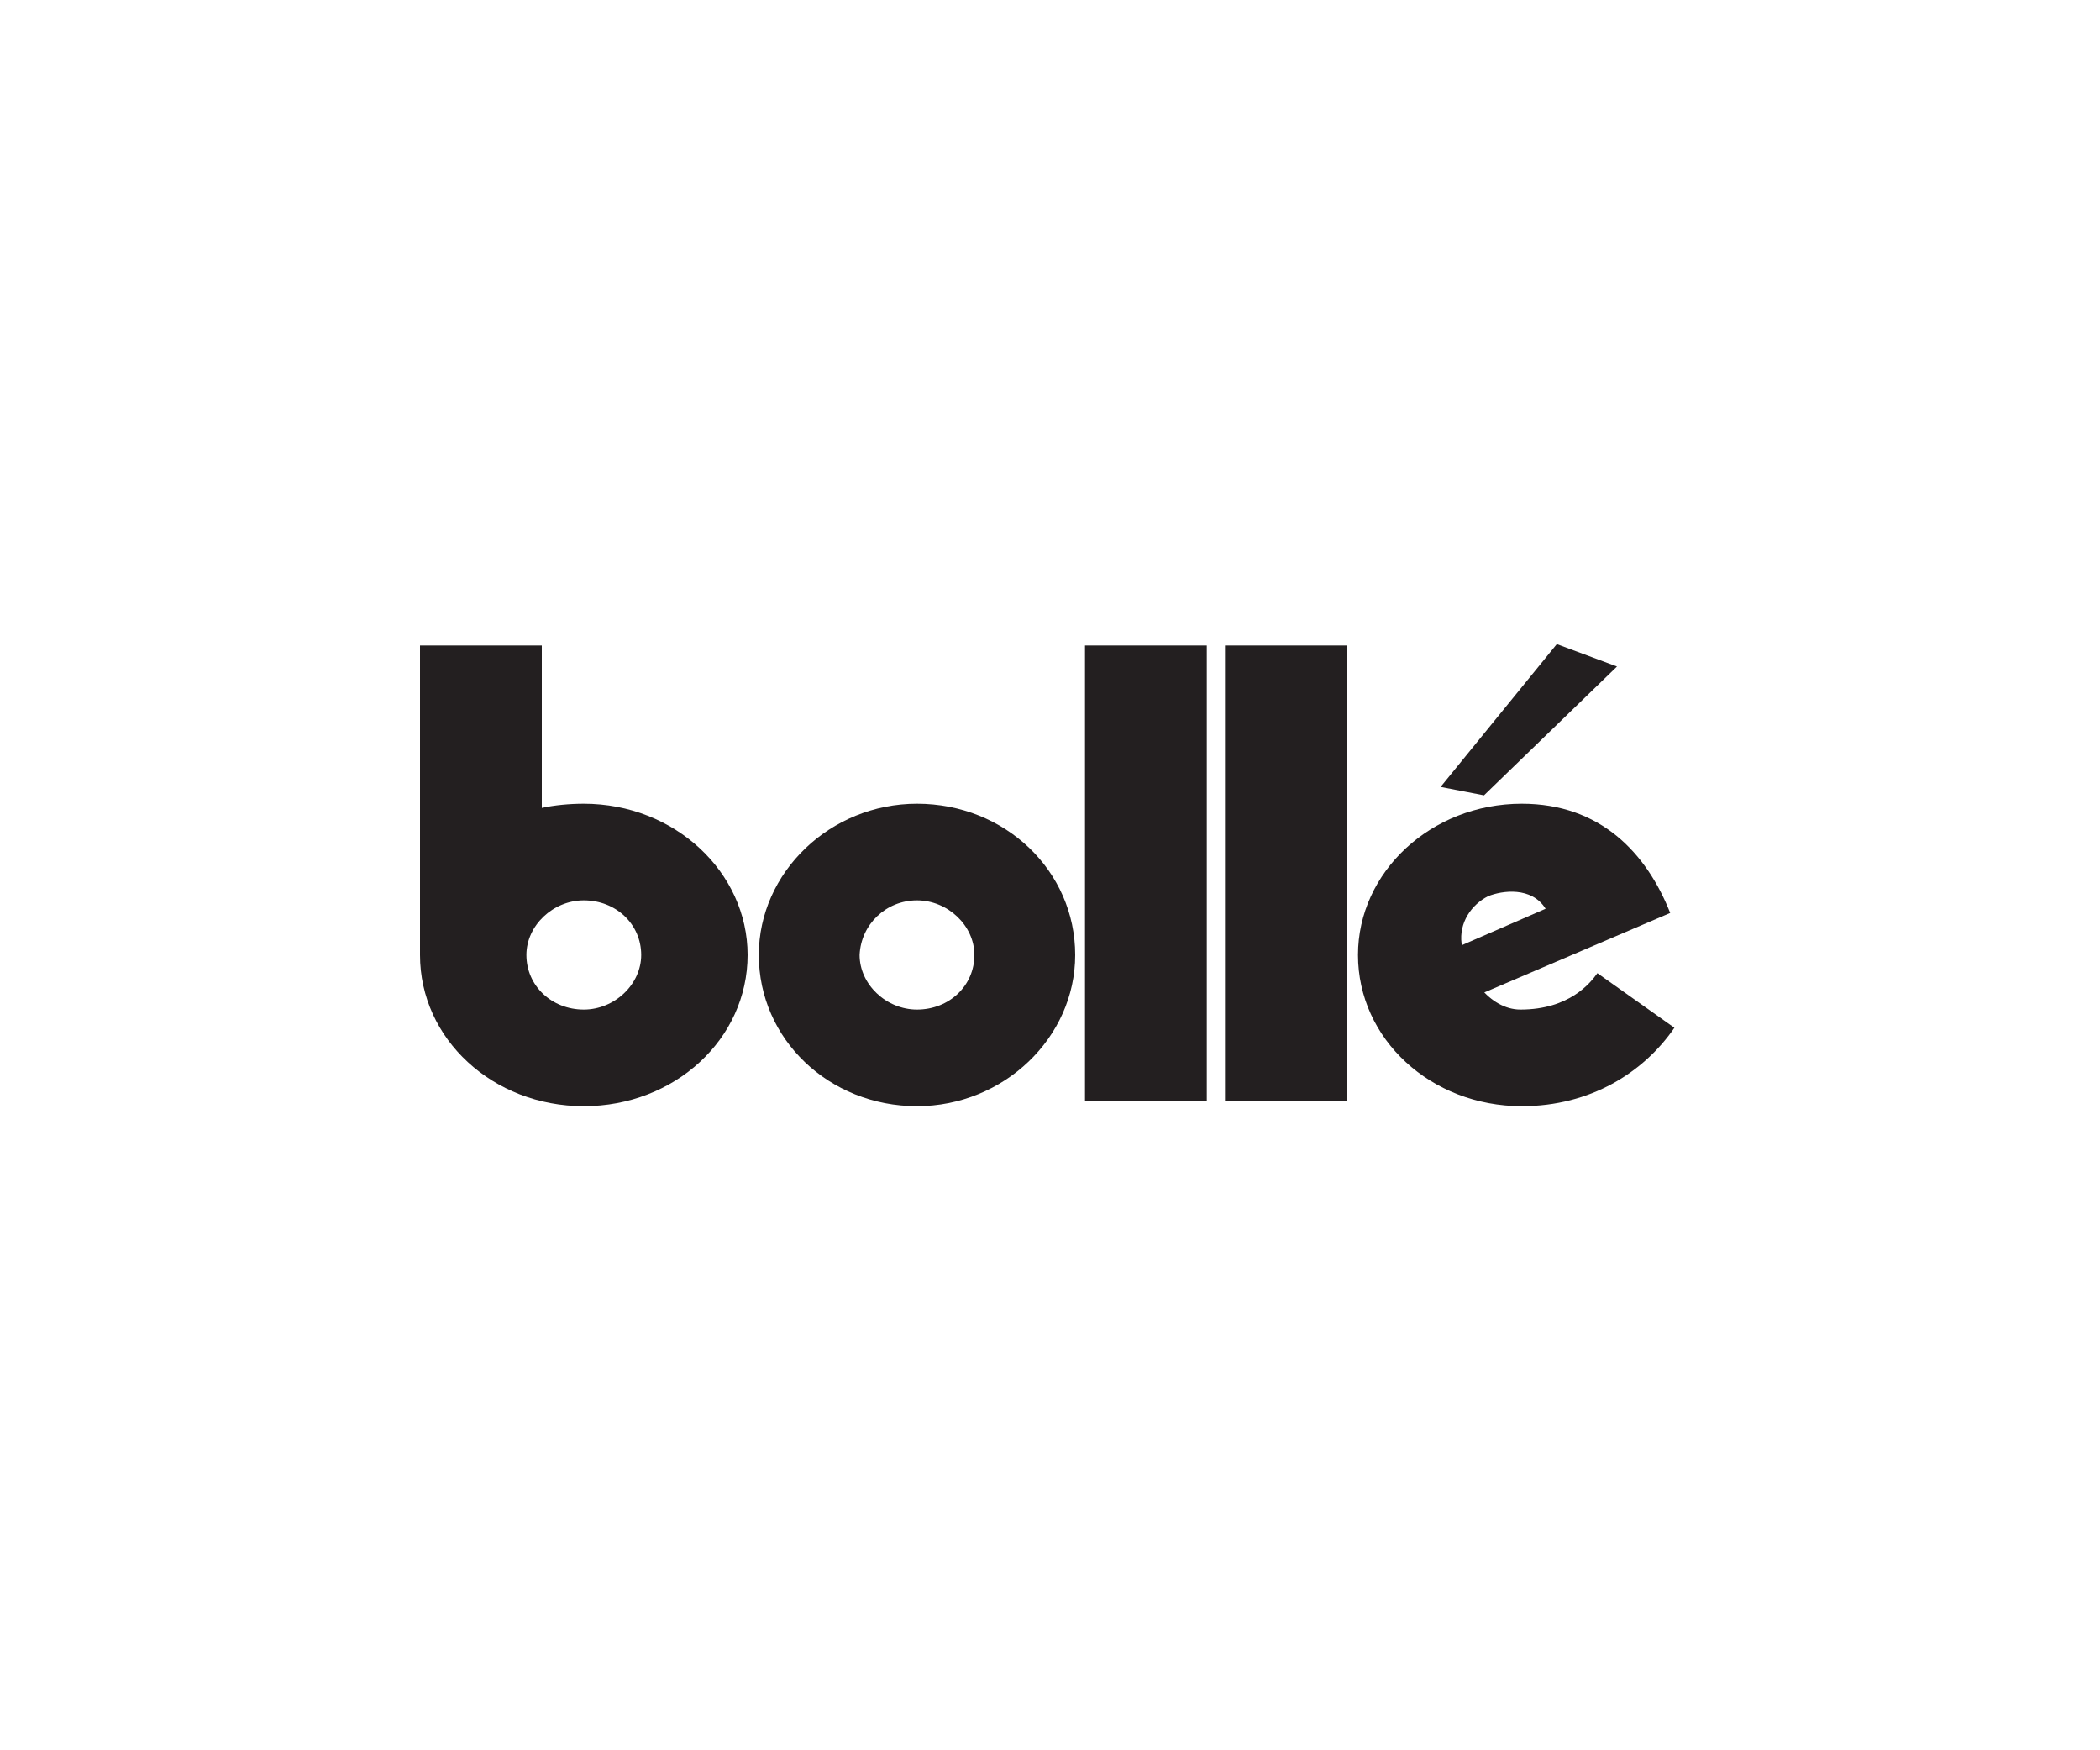 <?xml version="1.0" encoding="utf-8"?>
<!-- Generator: Adobe Illustrator 21.0.0, SVG Export Plug-In . SVG Version: 6.00 Build 0)  -->
<svg version="1.1" id="Layer_1" xmlns="http://www.w3.org/2000/svg" xmlns:xlink="http://www.w3.org/1999/xlink" x="0px" y="0px"
	 viewBox="0 0 150 125" style="enable-background:new 0 0 150 125;" xml:space="preserve">
<style type="text/css">
	.st0{fill:#231F20;}
</style>
<g>
	<path class="st0" d="M41.7,57.4c6.5,0,11.7,4.9,11.7,10.8c0,6-5.2,10.8-11.7,10.8C35.2,79,30,74.2,30,68.2V46.1h8.7v11.6
		C39.6,57.5,40.7,57.4,41.7,57.4v6.9c-2.2,0-4.1,1.8-4.1,3.9c0,2.2,1.8,3.9,4.1,3.9c2.2,0,4.1-1.8,4.1-3.9c0-2.2-1.8-3.9-4.1-3.9
		V57.4L41.7,57.4z"/>
	<path class="st0" d="M65.5,64.3c2.2,0,4.1,1.8,4.1,3.9c0,2.2-1.8,3.9-4.1,3.9c-2.2,0-4.1-1.8-4.1-3.9C61.5,66,63.3,64.3,65.5,64.3
		v-6.9c-6.2,0-11.3,4.9-11.3,10.8c0,6,5,10.8,11.3,10.8c6.2,0,11.3-4.9,11.3-10.8c0-6-5-10.8-11.3-10.8V64.3L65.5,64.3z"/>
	<path class="st0" d="M119.3,65.2c-1.7-4.3-5-7.8-10.6-7.8c-6.5,0-11.7,4.9-11.7,10.8c0,6,5.2,10.8,11.7,10.8
		c4.9,0,8.7-2.4,10.9-5.6l-5.5-3.9c-0.5,0.7-2,2.6-5.5,2.6c-2.2,0-4-2.5-4.2-4.7c-0.2-1.5,0.7-2.8,1.9-3.4c1-0.4,3.1-0.7,4.1,0.9
		l-6.9,3l1.3,3.5L119.3,65.2L119.3,65.2z"/>
	<polygon class="st0" points="102.9,56.2 111.2,46 115.5,47.6 106,56.8 	"/>
	<polygon class="st0" points="77.5,46.1 86.2,46.1 86.2,78.6 77.5,78.6 	"/>
	<polygon class="st0" points="87.5,46.1 96.2,46.1 96.2,78.6 87.5,78.6 	"/>
</g>
</svg>
